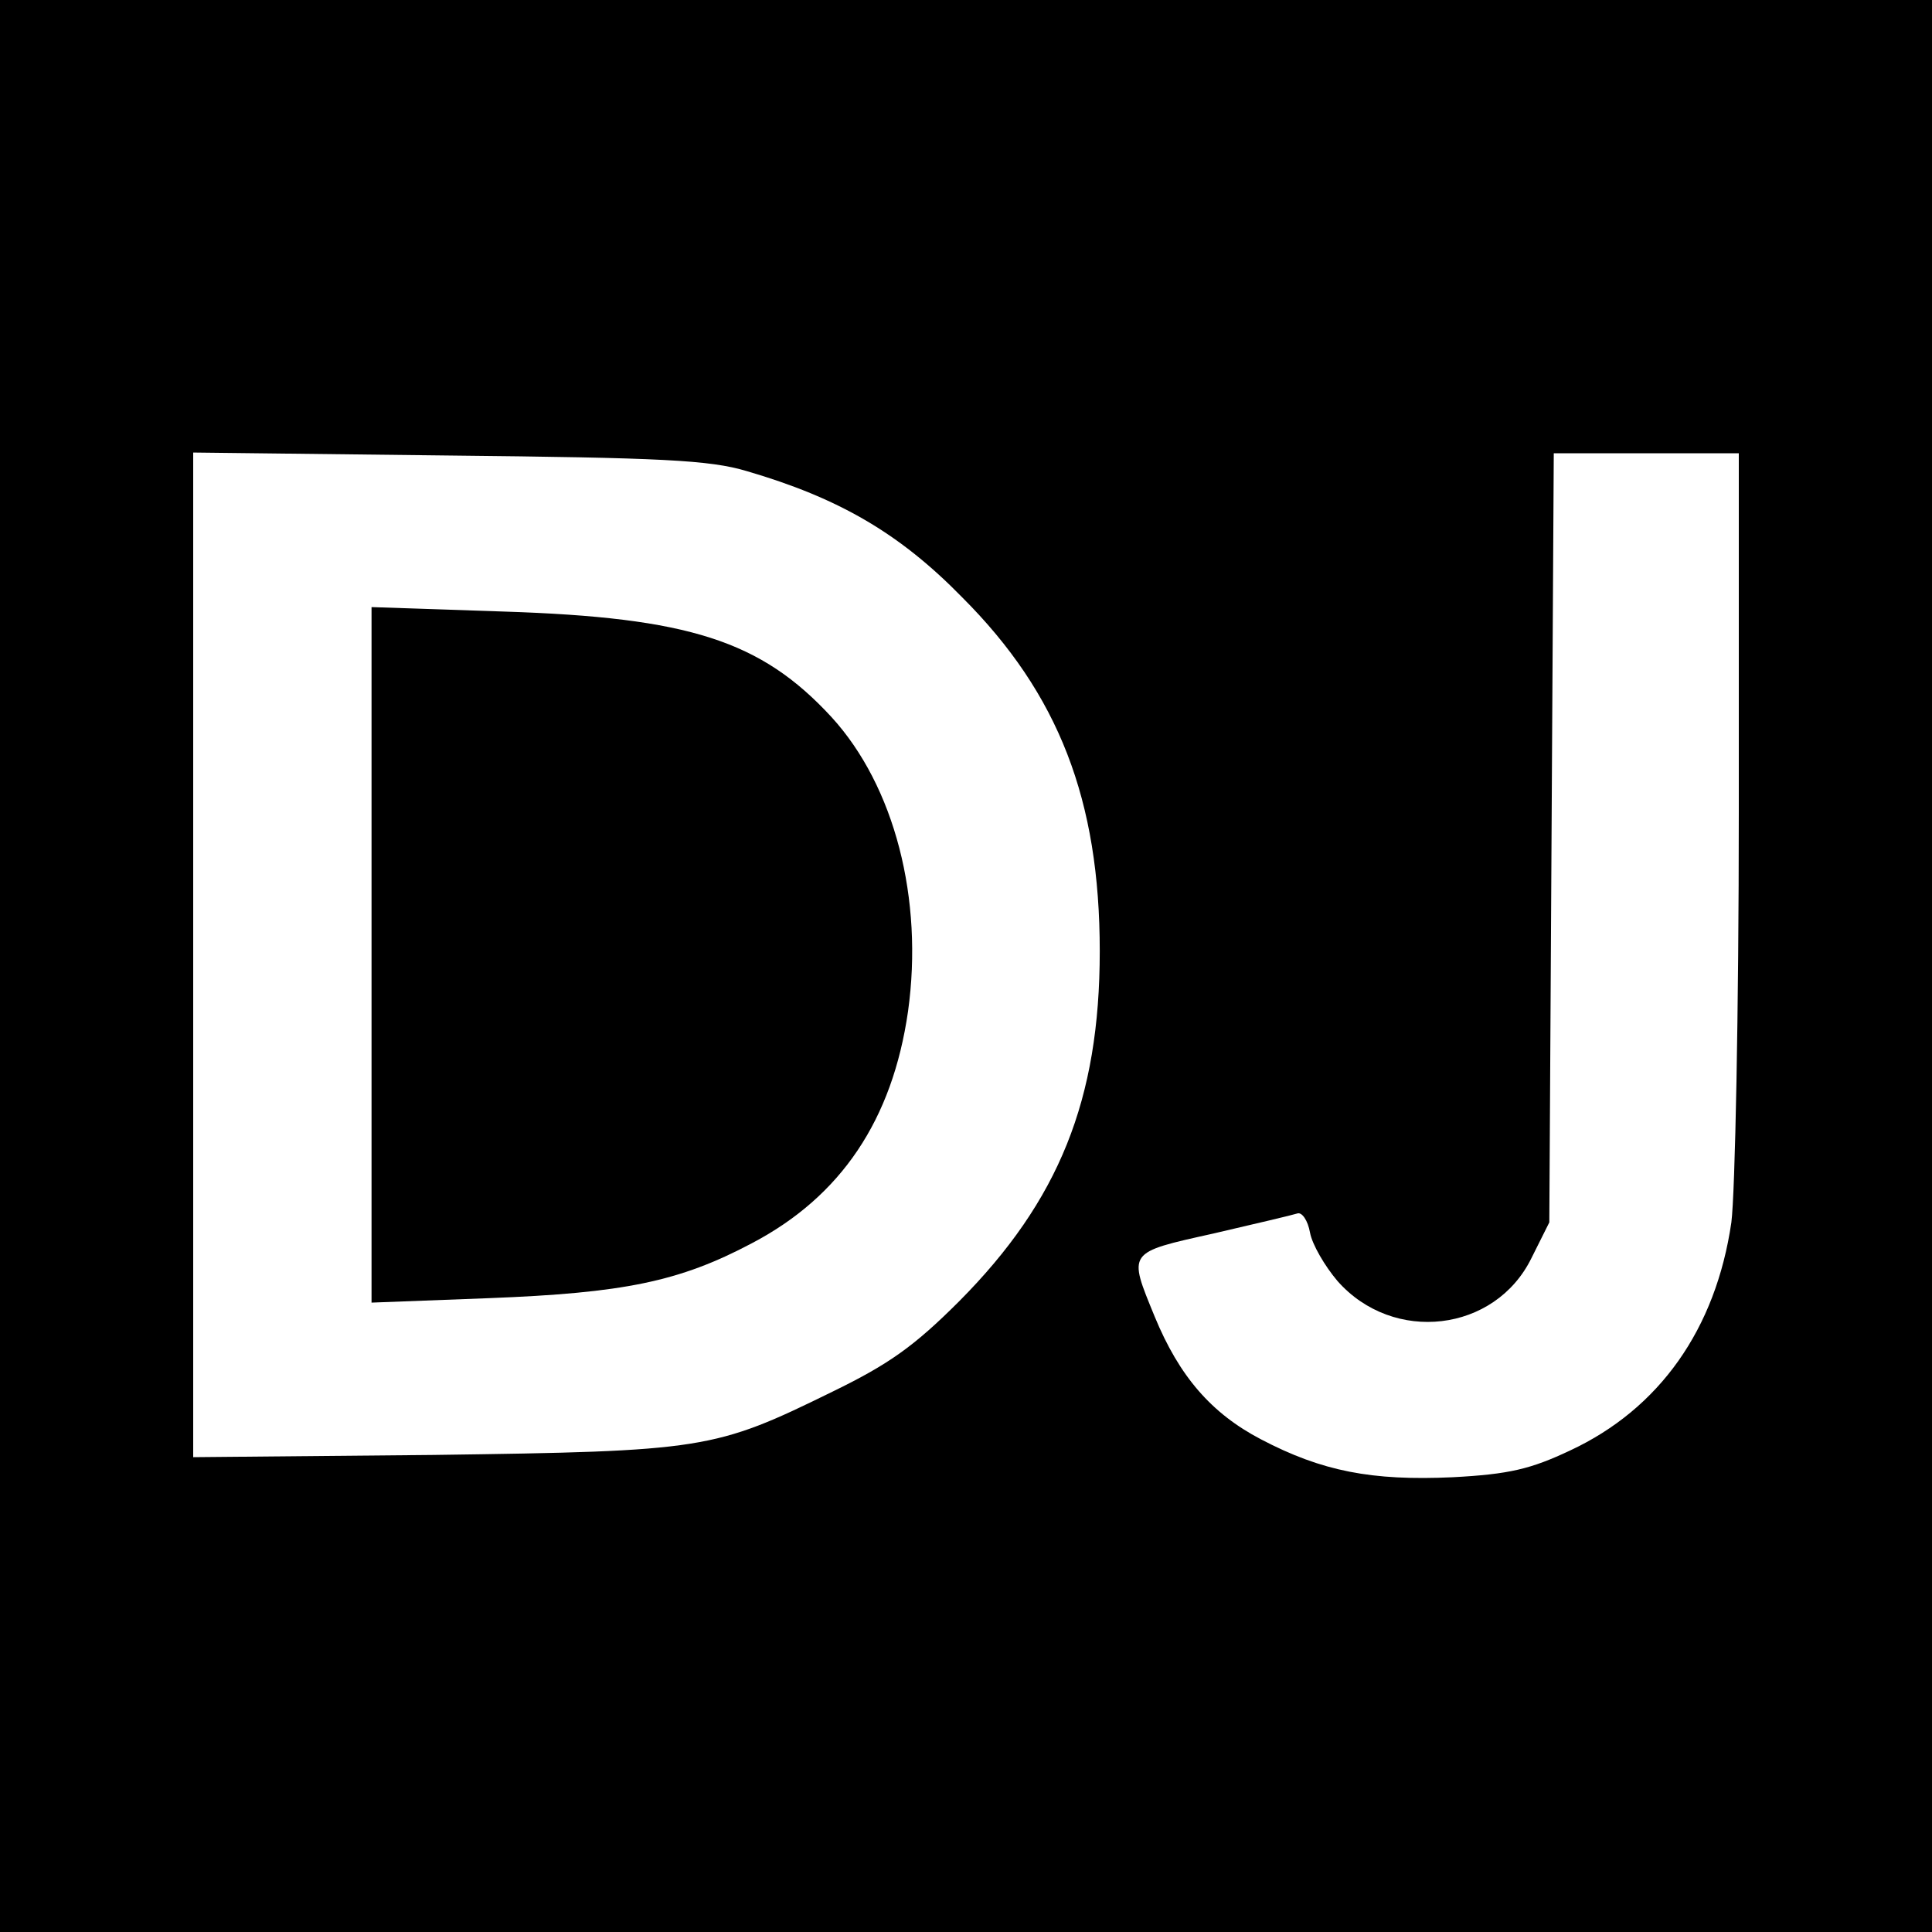 <svg version="1" xmlns="http://www.w3.org/2000/svg" width="346.667" height="346.667" viewBox="0 0 260 260"><path d="M0 130v130h260V0H0v130zm100.5-66.6c12.3 3.6 20.5 8.3 29 17 13 13 18.5 27.3 18.5 47.6 0 20-5.5 33.6-18.9 47.1-6.1 6.1-9.5 8.5-17.1 12.2-15.9 7.8-17.2 8-53.7 8.5l-32.3.3V60.9l34.3.4c28.7.3 35.2.6 40.2 2.1zM234 109.2c0 27-.5 51.4-1 55.3-2.1 14.4-9.7 25.1-21.7 30.7-5.3 2.5-8.2 3.2-15.8 3.6-10.9.5-17.6-.8-25.8-5.1-6.7-3.5-11-8.5-14.3-16.5-3.6-8.8-3.8-8.6 7.9-11.2 5.6-1.3 10.7-2.5 11.3-2.7.6-.2 1.4.9 1.7 2.6.3 1.6 2 4.5 3.7 6.5 7.5 8.5 21.2 6.9 26.1-3.1l2.4-4.8.3-51.8.3-51.7H234v48.2z"/><path d="M50 128.5v46.8l15.8-.6c18.1-.7 25.6-2.2 35.4-7.4 12-6.3 18.9-16.6 21-31.2 2.1-15.1-1.8-30.3-10.3-39.6-9.5-10.3-19.2-13.4-44.1-14.2L50 81.7v46.8z"/></svg>